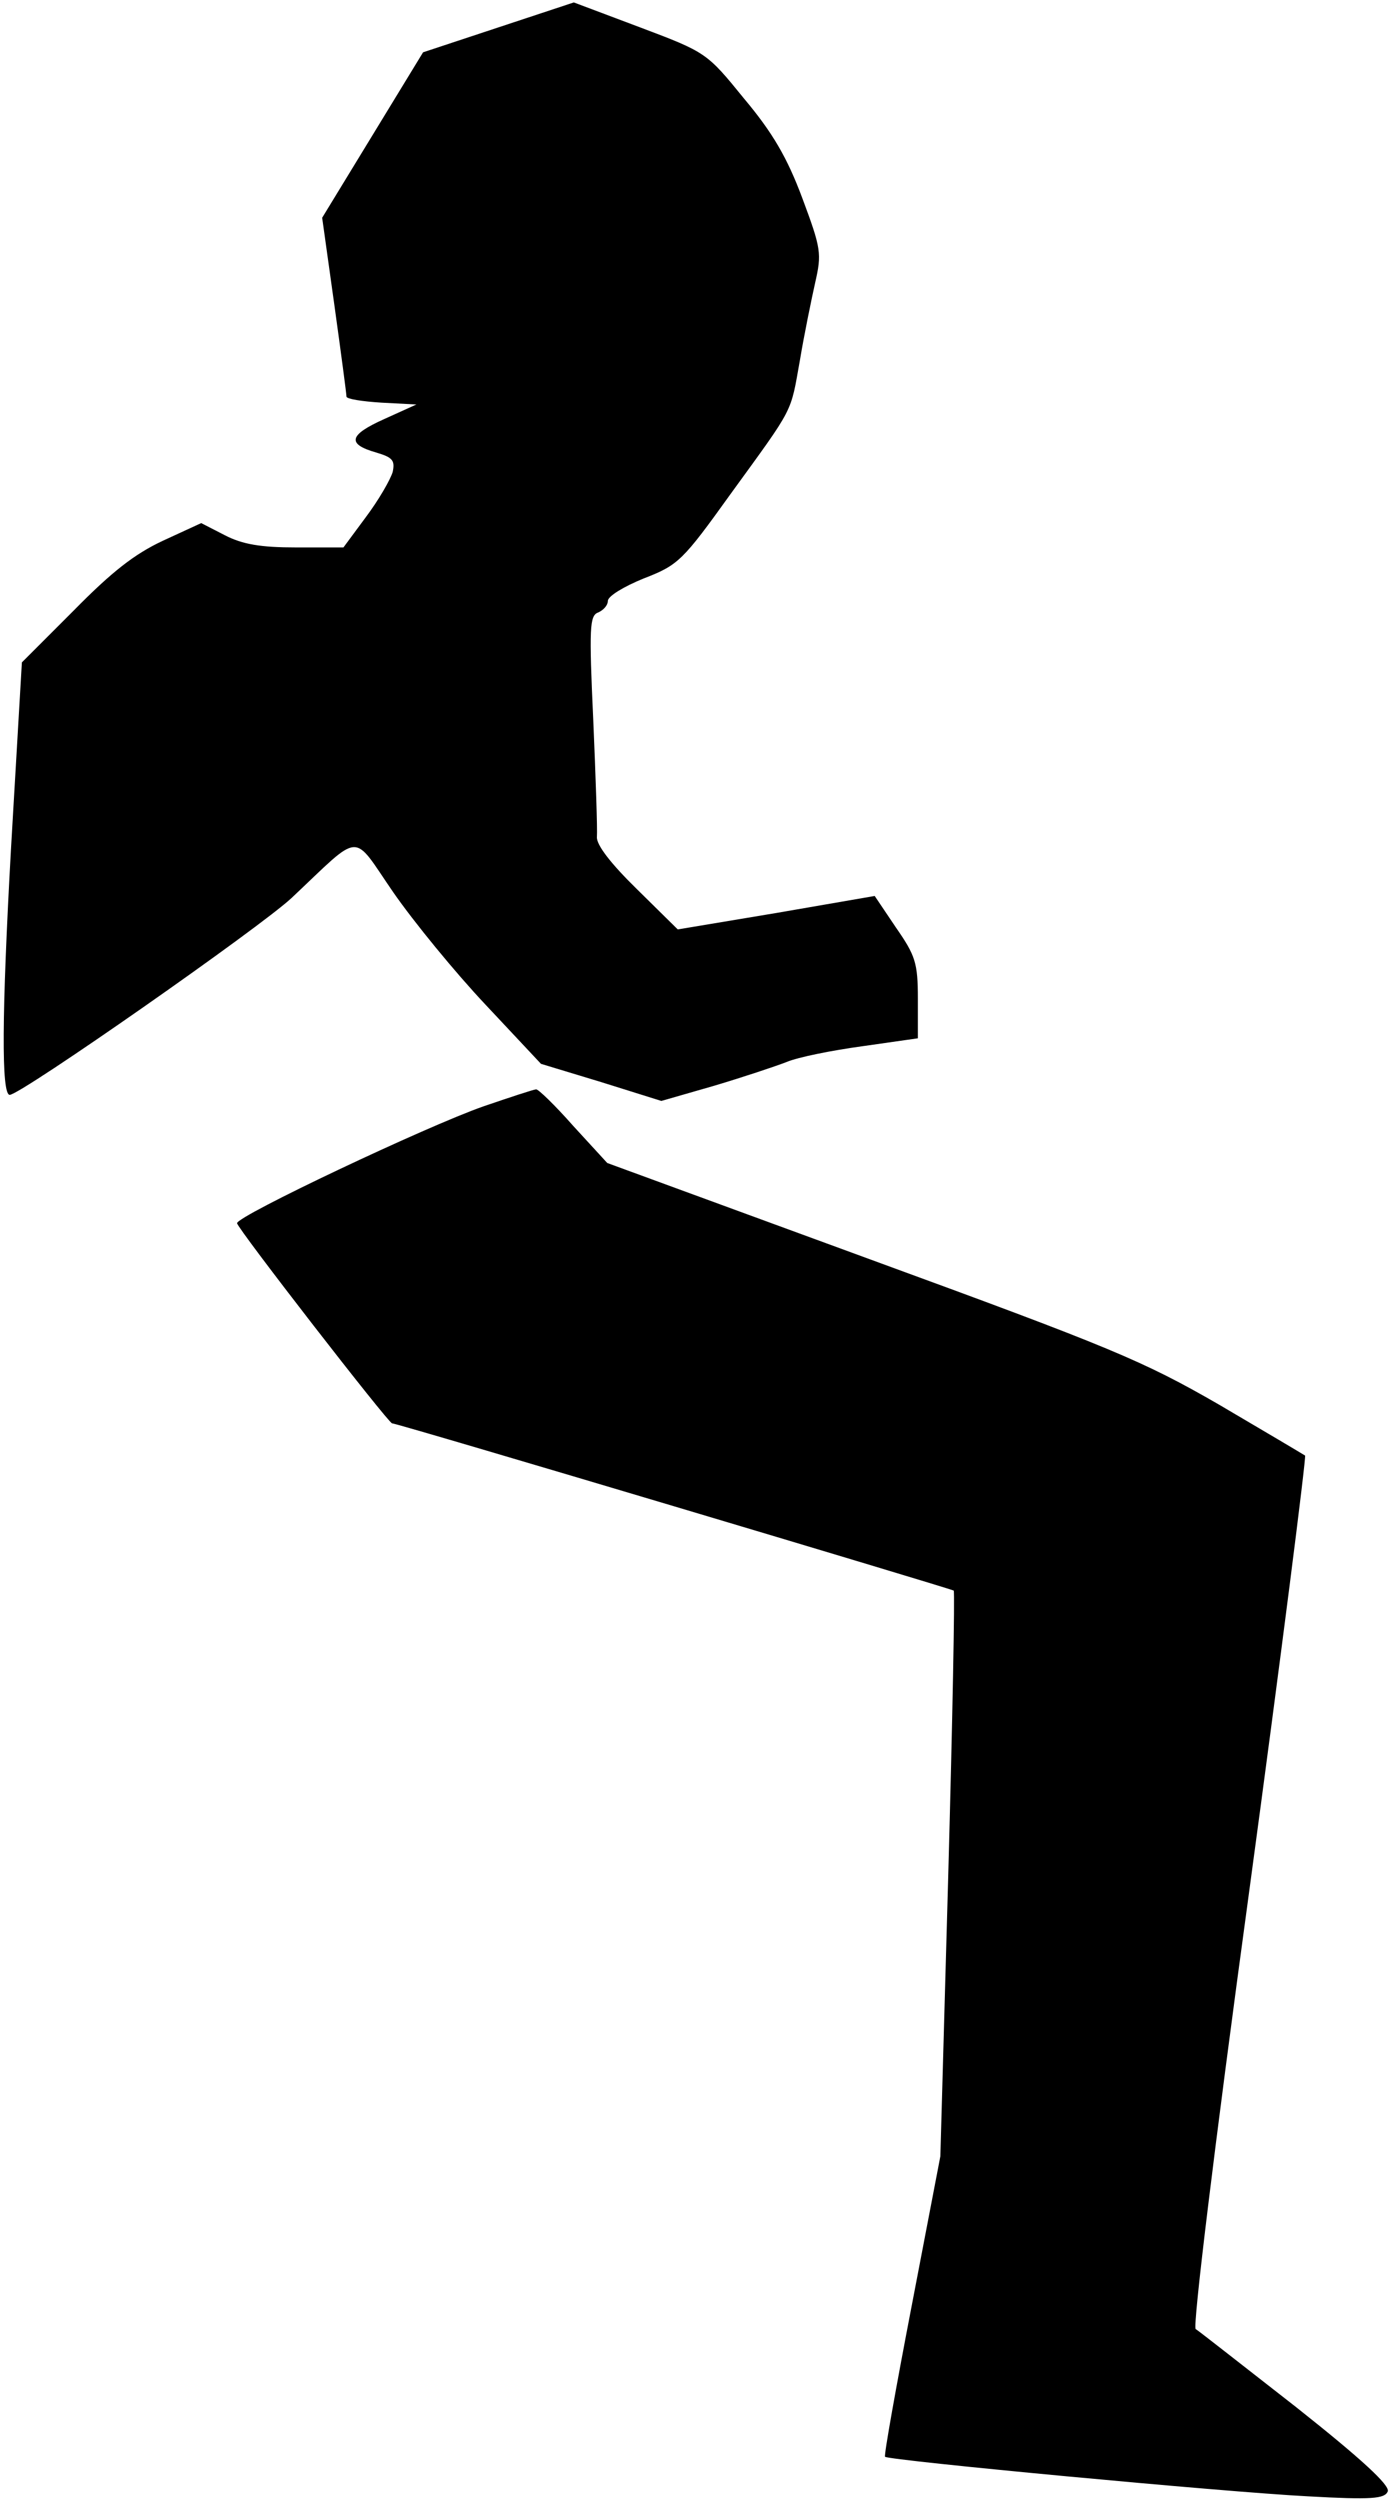 <?xml version="1.0" standalone="no"?>
<!DOCTYPE svg PUBLIC "-//W3C//DTD SVG 20010904//EN"
 "http://www.w3.org/TR/2001/REC-SVG-20010904/DTD/svg10.dtd">
<svg version="1.0" xmlns="http://www.w3.org/2000/svg"
 width="229pt" height="411pt" viewBox="0 0 229 411"
 preserveAspectRatio="xMidYMid meet">
<g transform="translate(0,411) scale(0.1,-0.1)"
fill="#000000" stroke="none">
<path fill="#000000" stroke="none" d="M820 4065 l-124 -41 -83 -136 -83 -136
20 -143 c11 -79 20 -147 20 -151 0 -4 26 -8 58 -10 l57 -3 -53 -24 c-58 -26
-62 -41 -13 -55 27 -8 31 -13 27 -32 -4 -13 -23 -46 -44 -74 l-37 -50 -78 0
c-58 0 -88 5 -117 20 l-39 20 -63 -29 c-47 -22 -84 -51 -147 -115 l-85 -85
-18 -308 c-15 -270 -16 -403 -2 -403 18 0 413 276 464 324 117 110 98 109 167
9 34 -49 102 -132 152 -185 l91 -97 99 -30 99 -31 87 25 c47 14 101 32 119 39
19 8 74 19 125 26 l91 13 0 65 c0 59 -4 71 -36 117 l-35 52 -162 -28 -162 -27
-67 66 c-43 42 -67 73 -66 86 1 12 -2 98 -6 192 -7 152 -6 172 8 177 9 4 16
12 16 19 0 8 27 24 59 37 57 22 64 29 143 139 106 146 98 131 114 220 7 42 19
100 25 127 11 48 10 56 -21 139 -25 67 -49 108 -96 164 -61 75 -62 76 -171
117 l-109 41 -124 -41z"/>
<path fill="#000000" stroke="none" d="M795 2291 c-94 -33 -405 -180 -405
-192 0 -8 249 -329 255 -329 9 0 920 -272 924 -275 2 -3 -2 -213 -9 -467 l-13
-463 -47 -245 c-26 -135 -46 -247 -44 -249 6 -6 558 -58 695 -65 106 -6 127
-4 132 8 4 10 -44 54 -150 138 -86 67 -161 126 -166 129 -5 4 30 294 88 719
53 391 94 714 92 717 -3 2 -67 40 -142 84 -125 72 -178 94 -572 238 l-434 159
-56 61 c-30 34 -58 61 -61 60 -4 0 -43 -13 -87 -28z"/>
</g>
</svg>
